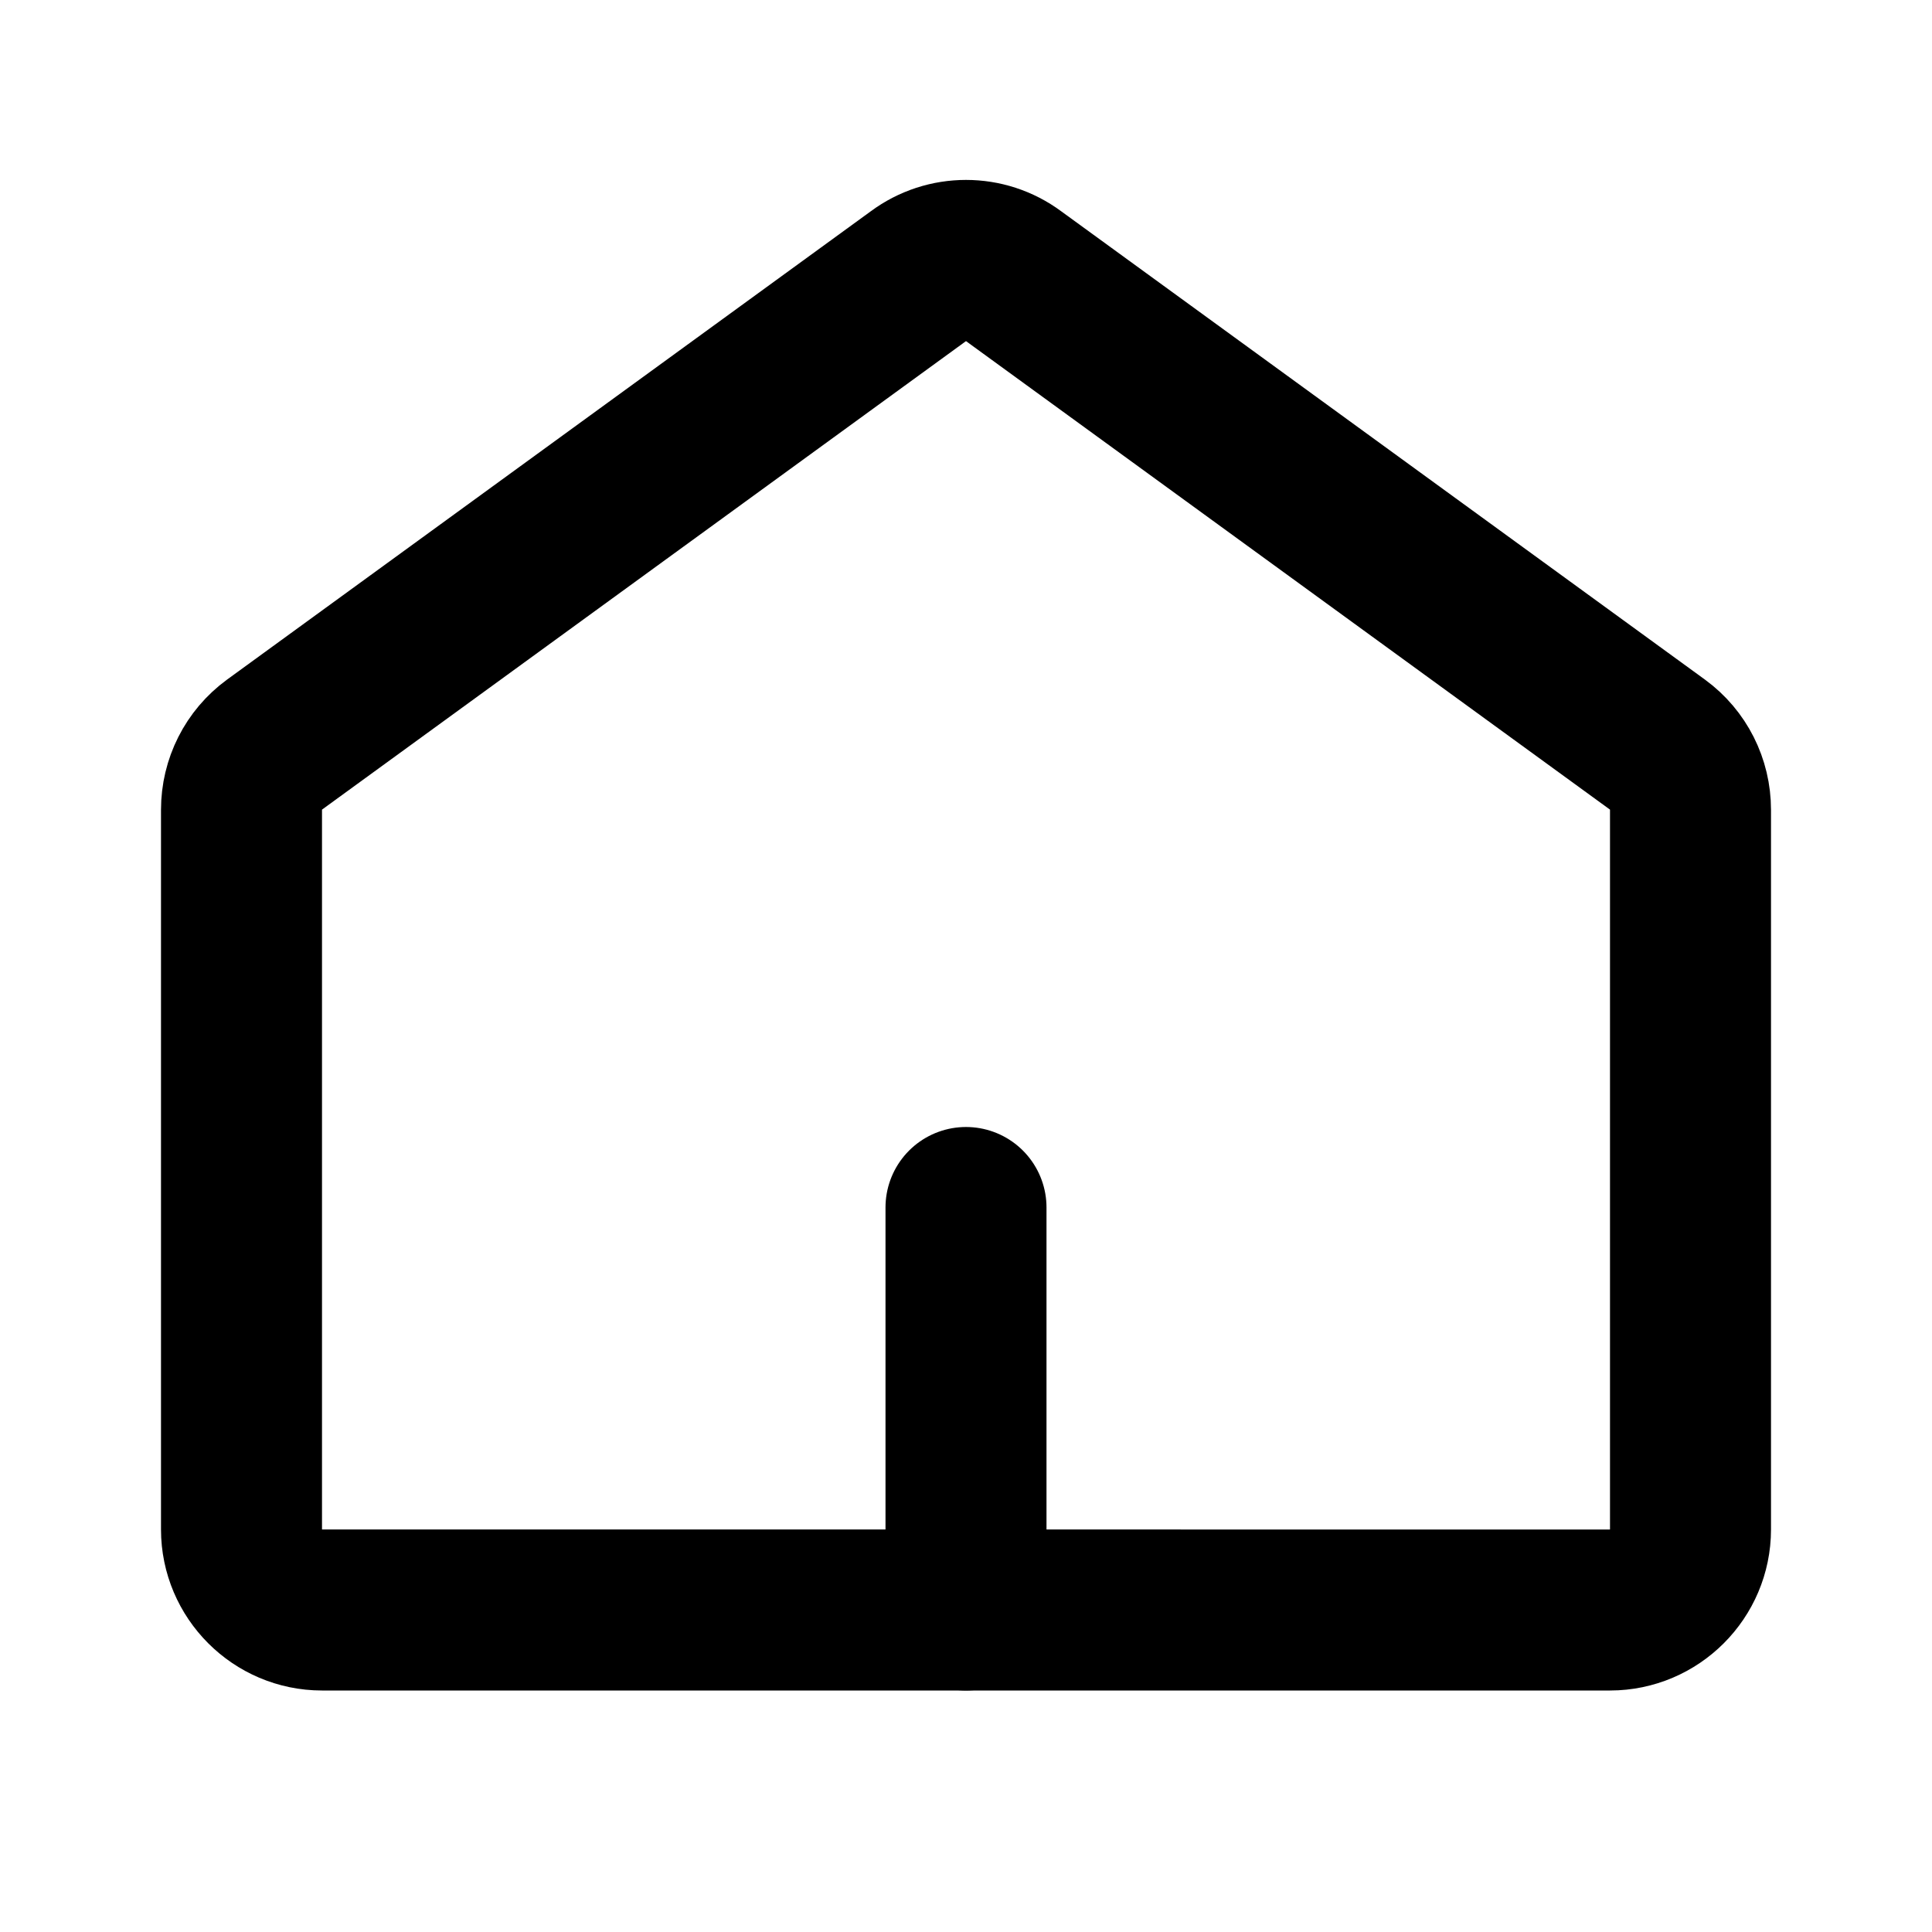 <svg version="1.1" id="레이어_1" xmlns="http://www.w3.org/2000/svg" xmlns:xlink="http://www.w3.org/1999/xlink" x="0px" y="0px" viewBox="0 0 24 24" style="enable-background:new 0 0 24 24;" xml:space="preserve">
  <path class="st0" d="M3,10.06c0-0.32,0.15-0.62,0.41-0.81l8-5.82c0.35-0.26,0.83-0.26,1.18,0l8,5.82C20.85,9.44,21,9.74,21,10.06V19
	c0,0.55-0.45,1-1,1H4c-0.55,0-1-0.45-1-1V10.06z" fill="none" stroke="#000000" stroke-width="2" stroke-linejoin="round" />
  <path class="st1" d="M12,14.5" fill="none" stroke="#000000" stroke-width="2" stroke-linecap="round" stroke-miterlimit="10" />
  <line class="st1" x1="12" y1="15" x2="12" y2="20" fill="none" stroke="#000000" stroke-width="2" stroke-linecap="round" stroke-miterlimit="10" />
</svg>